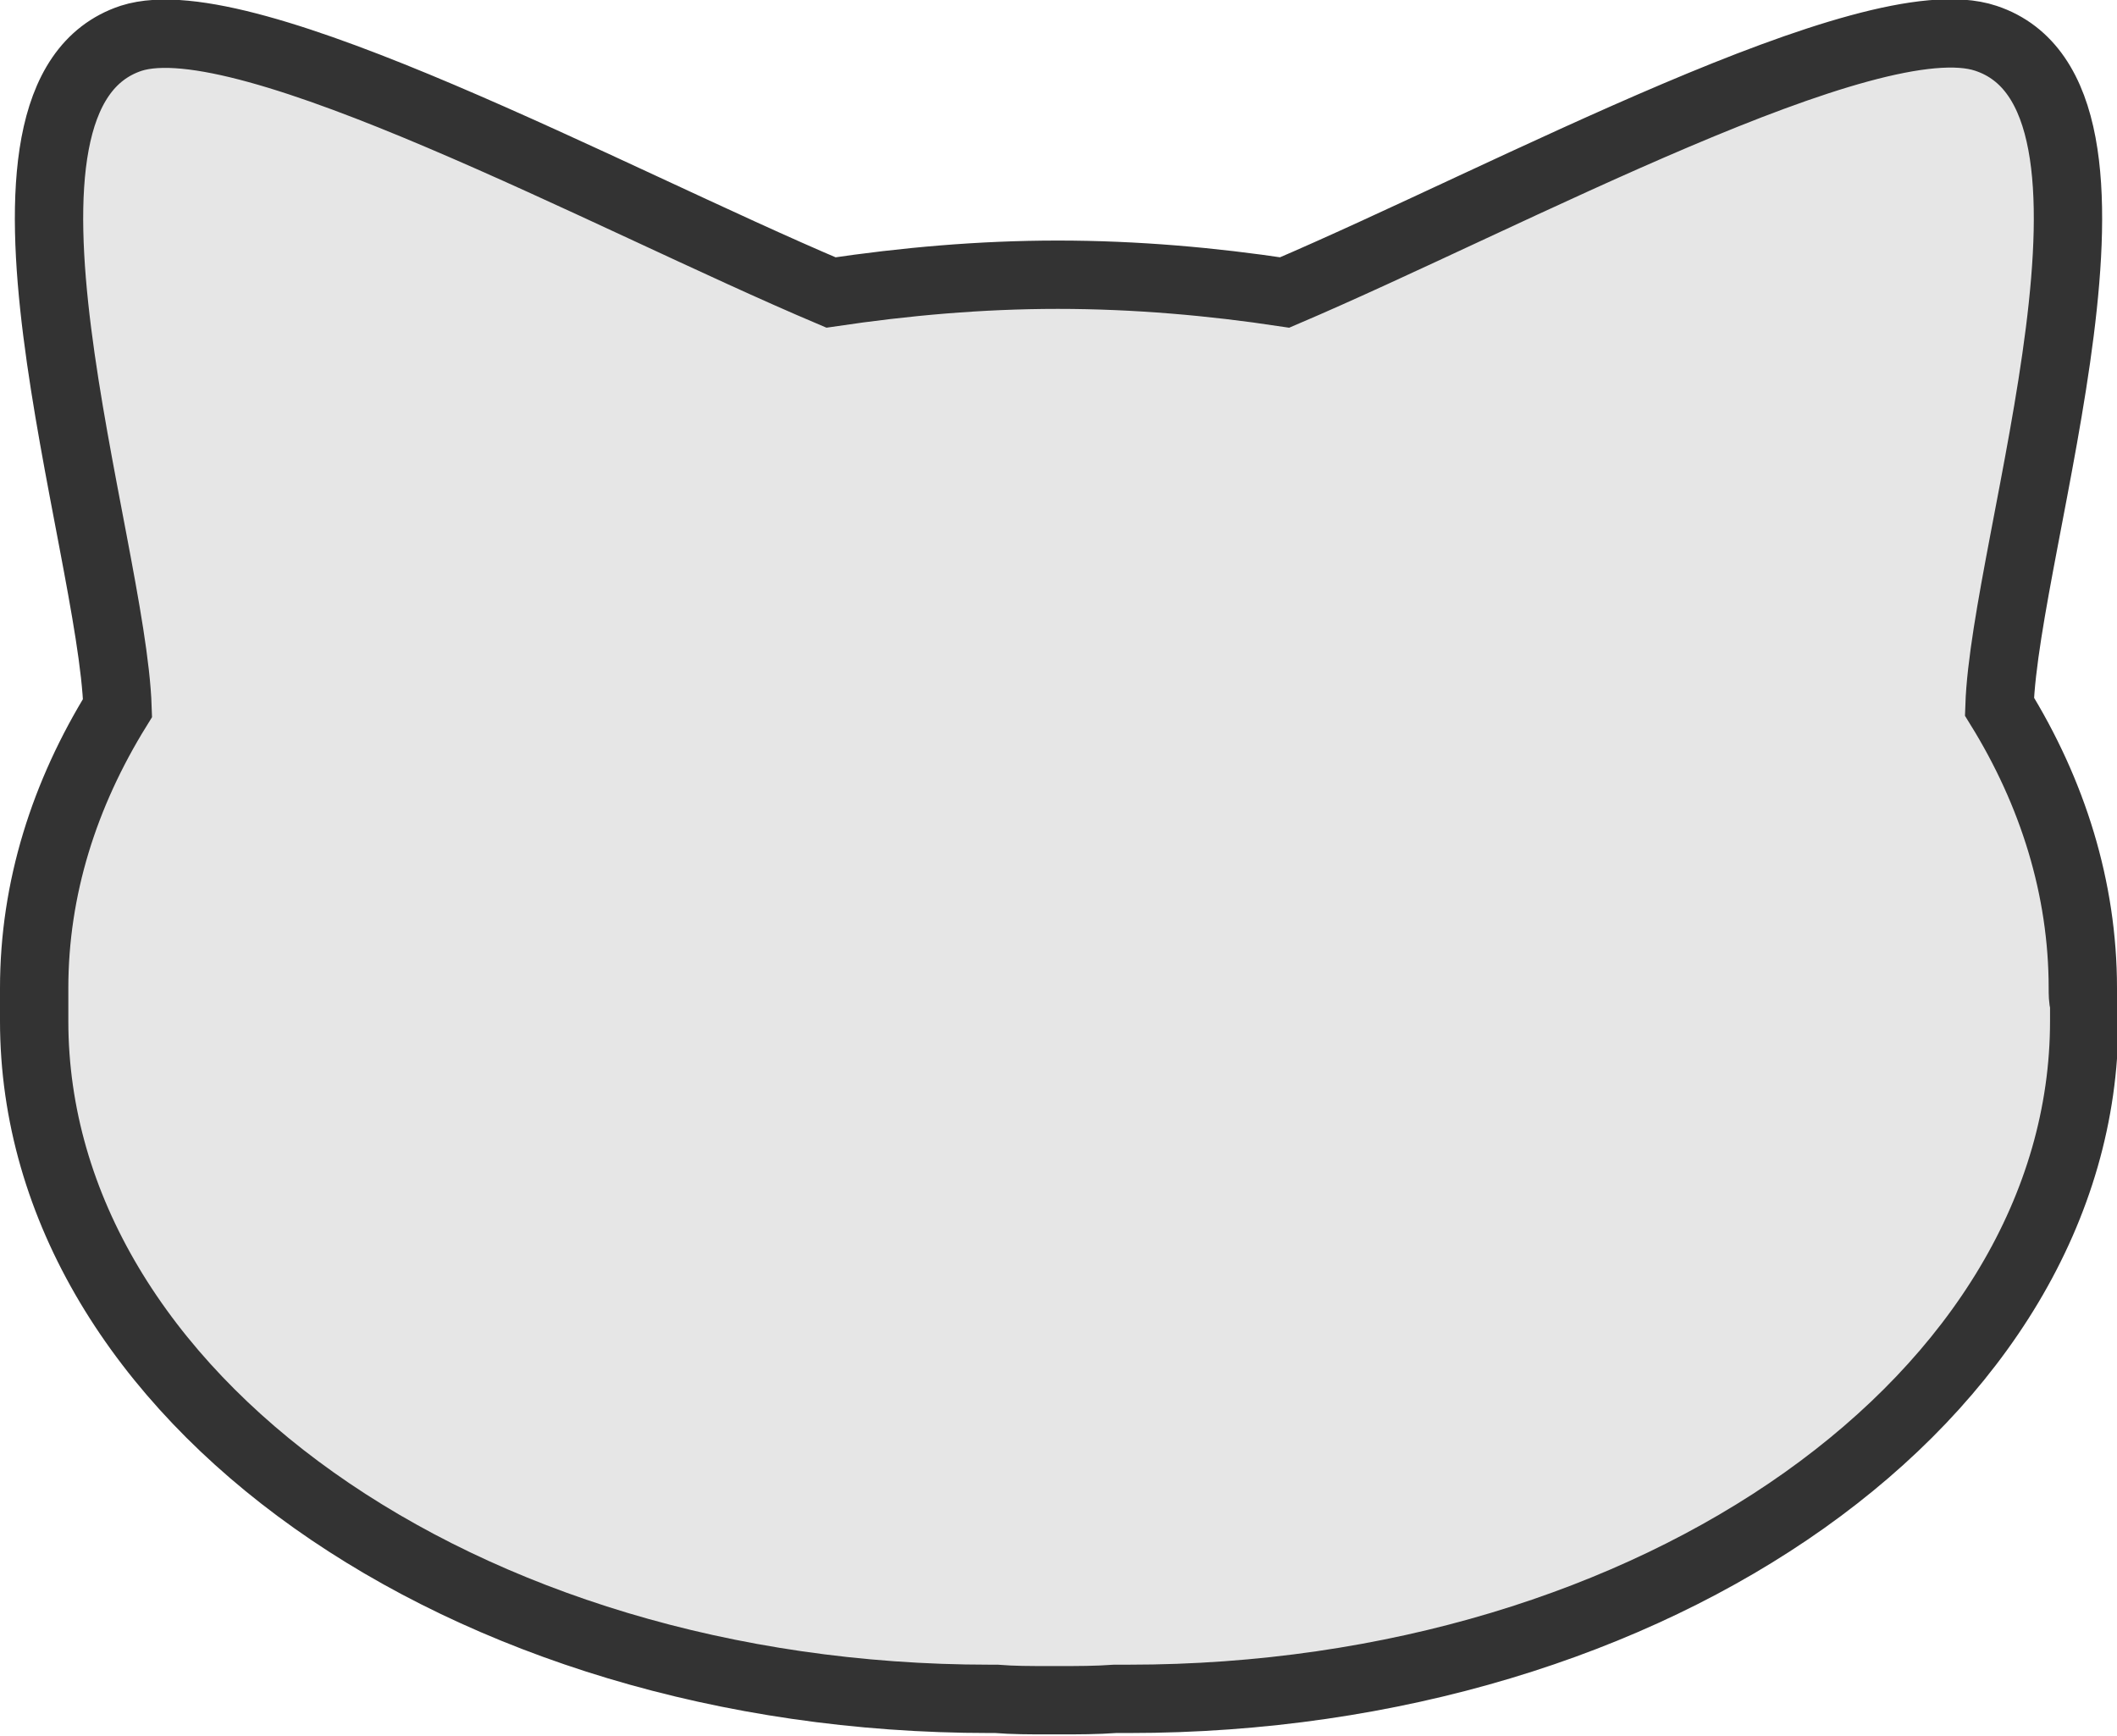 <?xml version="1.0" encoding="utf-8"?>
<!-- Generator: Adobe Illustrator 21.0.0, SVG Export Plug-In . SVG Version: 6.00 Build 0)  -->
<svg version="1.1" id="Layer_1" xmlns="http://www.w3.org/2000/svg" xmlns:xlink="http://www.w3.org/1999/xlink" x="0px" y="0px"
	 viewBox="0 0 154.9 127" style="enable-background:new 0 0 154.9 127;" xml:space="preserve">
<style type="text/css">
	.st0{fill:#E6E6E6;stroke:#333333;stroke-width:5;stroke-miterlimit:10;}
</style>
<path class="st0" d="M152.4,72.3c0-7.3-2.2-14.3-6.1-20.6C146.7,39.6,158,7,145.3,2.8c-8.4-2.8-34.9,11.6-51.3,18.6
	c-5.3-0.8-10.9-1.3-16.6-1.3c-5.7,0-11.2,0.5-16.6,1.3C44.5,14.5,18,0.1,9.6,2.8C-3.1,7,8.2,39.6,8.6,51.8C4.7,58.1,2.5,65,2.5,72.3
	c0,0.4,0,0.8,0,1.2c0,0.4,0,0.8,0,1.2c0,27.4,31.3,49.6,69.9,49.6c0.2,0,0.4,0,0.5,0c1.2,0.1,2.5,0.1,3.8,0.1v0l0.4,0
	c0.1,0,0.2,0,0.4,0c1.4,0,2.7,0,4.1-0.1l1,0c38.6,0,69.9-22.2,69.9-49.6c0-0.4,0-0.8,0-1.2C152.4,73.1,152.4,72.7,152.4,72.3z"/>
</svg>
